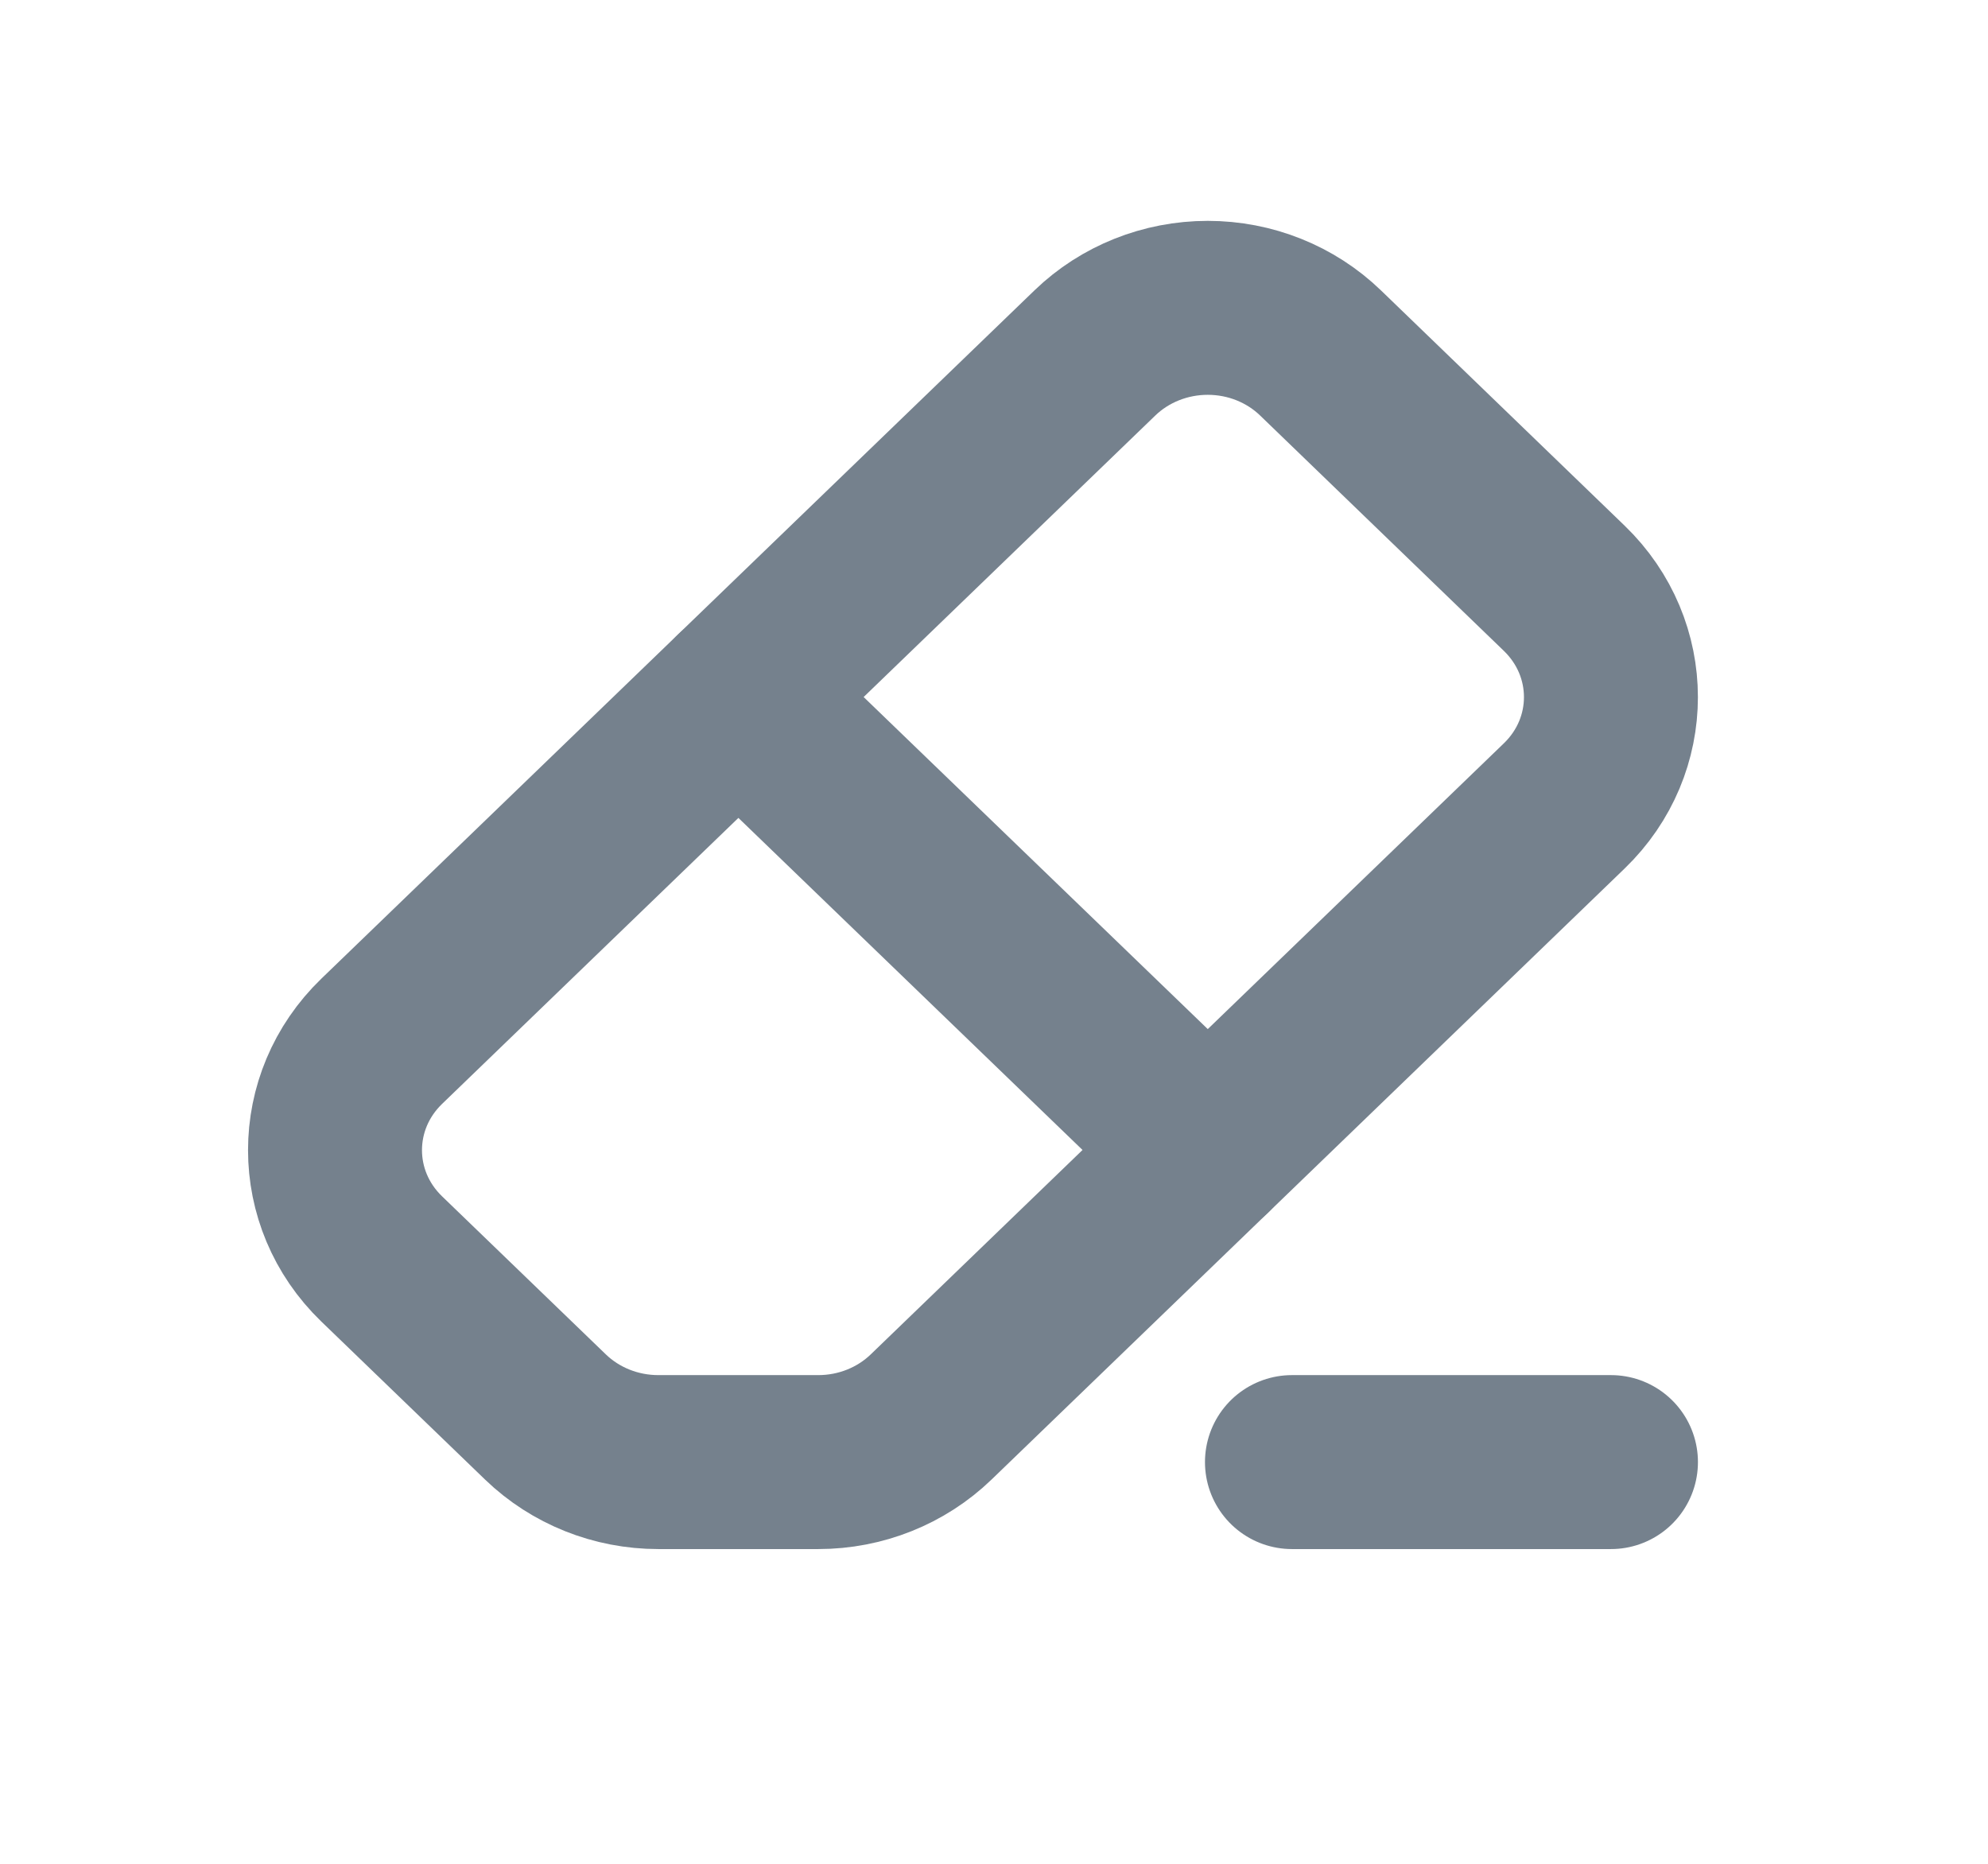 <svg width="32" height="30" viewBox="0 0 32 30" fill="none" xmlns="http://www.w3.org/2000/svg">
<path d="M11.886 11.22L19.441 18.51" stroke="#75818D" stroke-width="2.8" stroke-linecap="round" stroke-linejoin="round"/>
<path fill-rule="evenodd" clip-rule="evenodd" d="M13.172 23.534H10.596C9.915 23.534 9.262 23.273 8.78 22.808L6.144 20.264C5.142 19.297 5.142 17.729 6.144 16.761L17.625 5.68C18.106 5.216 18.759 4.955 19.441 4.955C20.122 4.955 20.775 5.216 21.256 5.681L25.179 9.469C26.181 10.437 26.181 12.005 25.179 12.972L14.988 22.808C14.506 23.273 13.853 23.534 13.172 23.534Z" stroke="#75818D" stroke-width="2.8" stroke-linecap="round" stroke-linejoin="round"/>
<path d="M20.796 23.534H25.931" stroke="#75818D" stroke-width="2.8" stroke-linecap="round" stroke-linejoin="round"/>
</svg>
